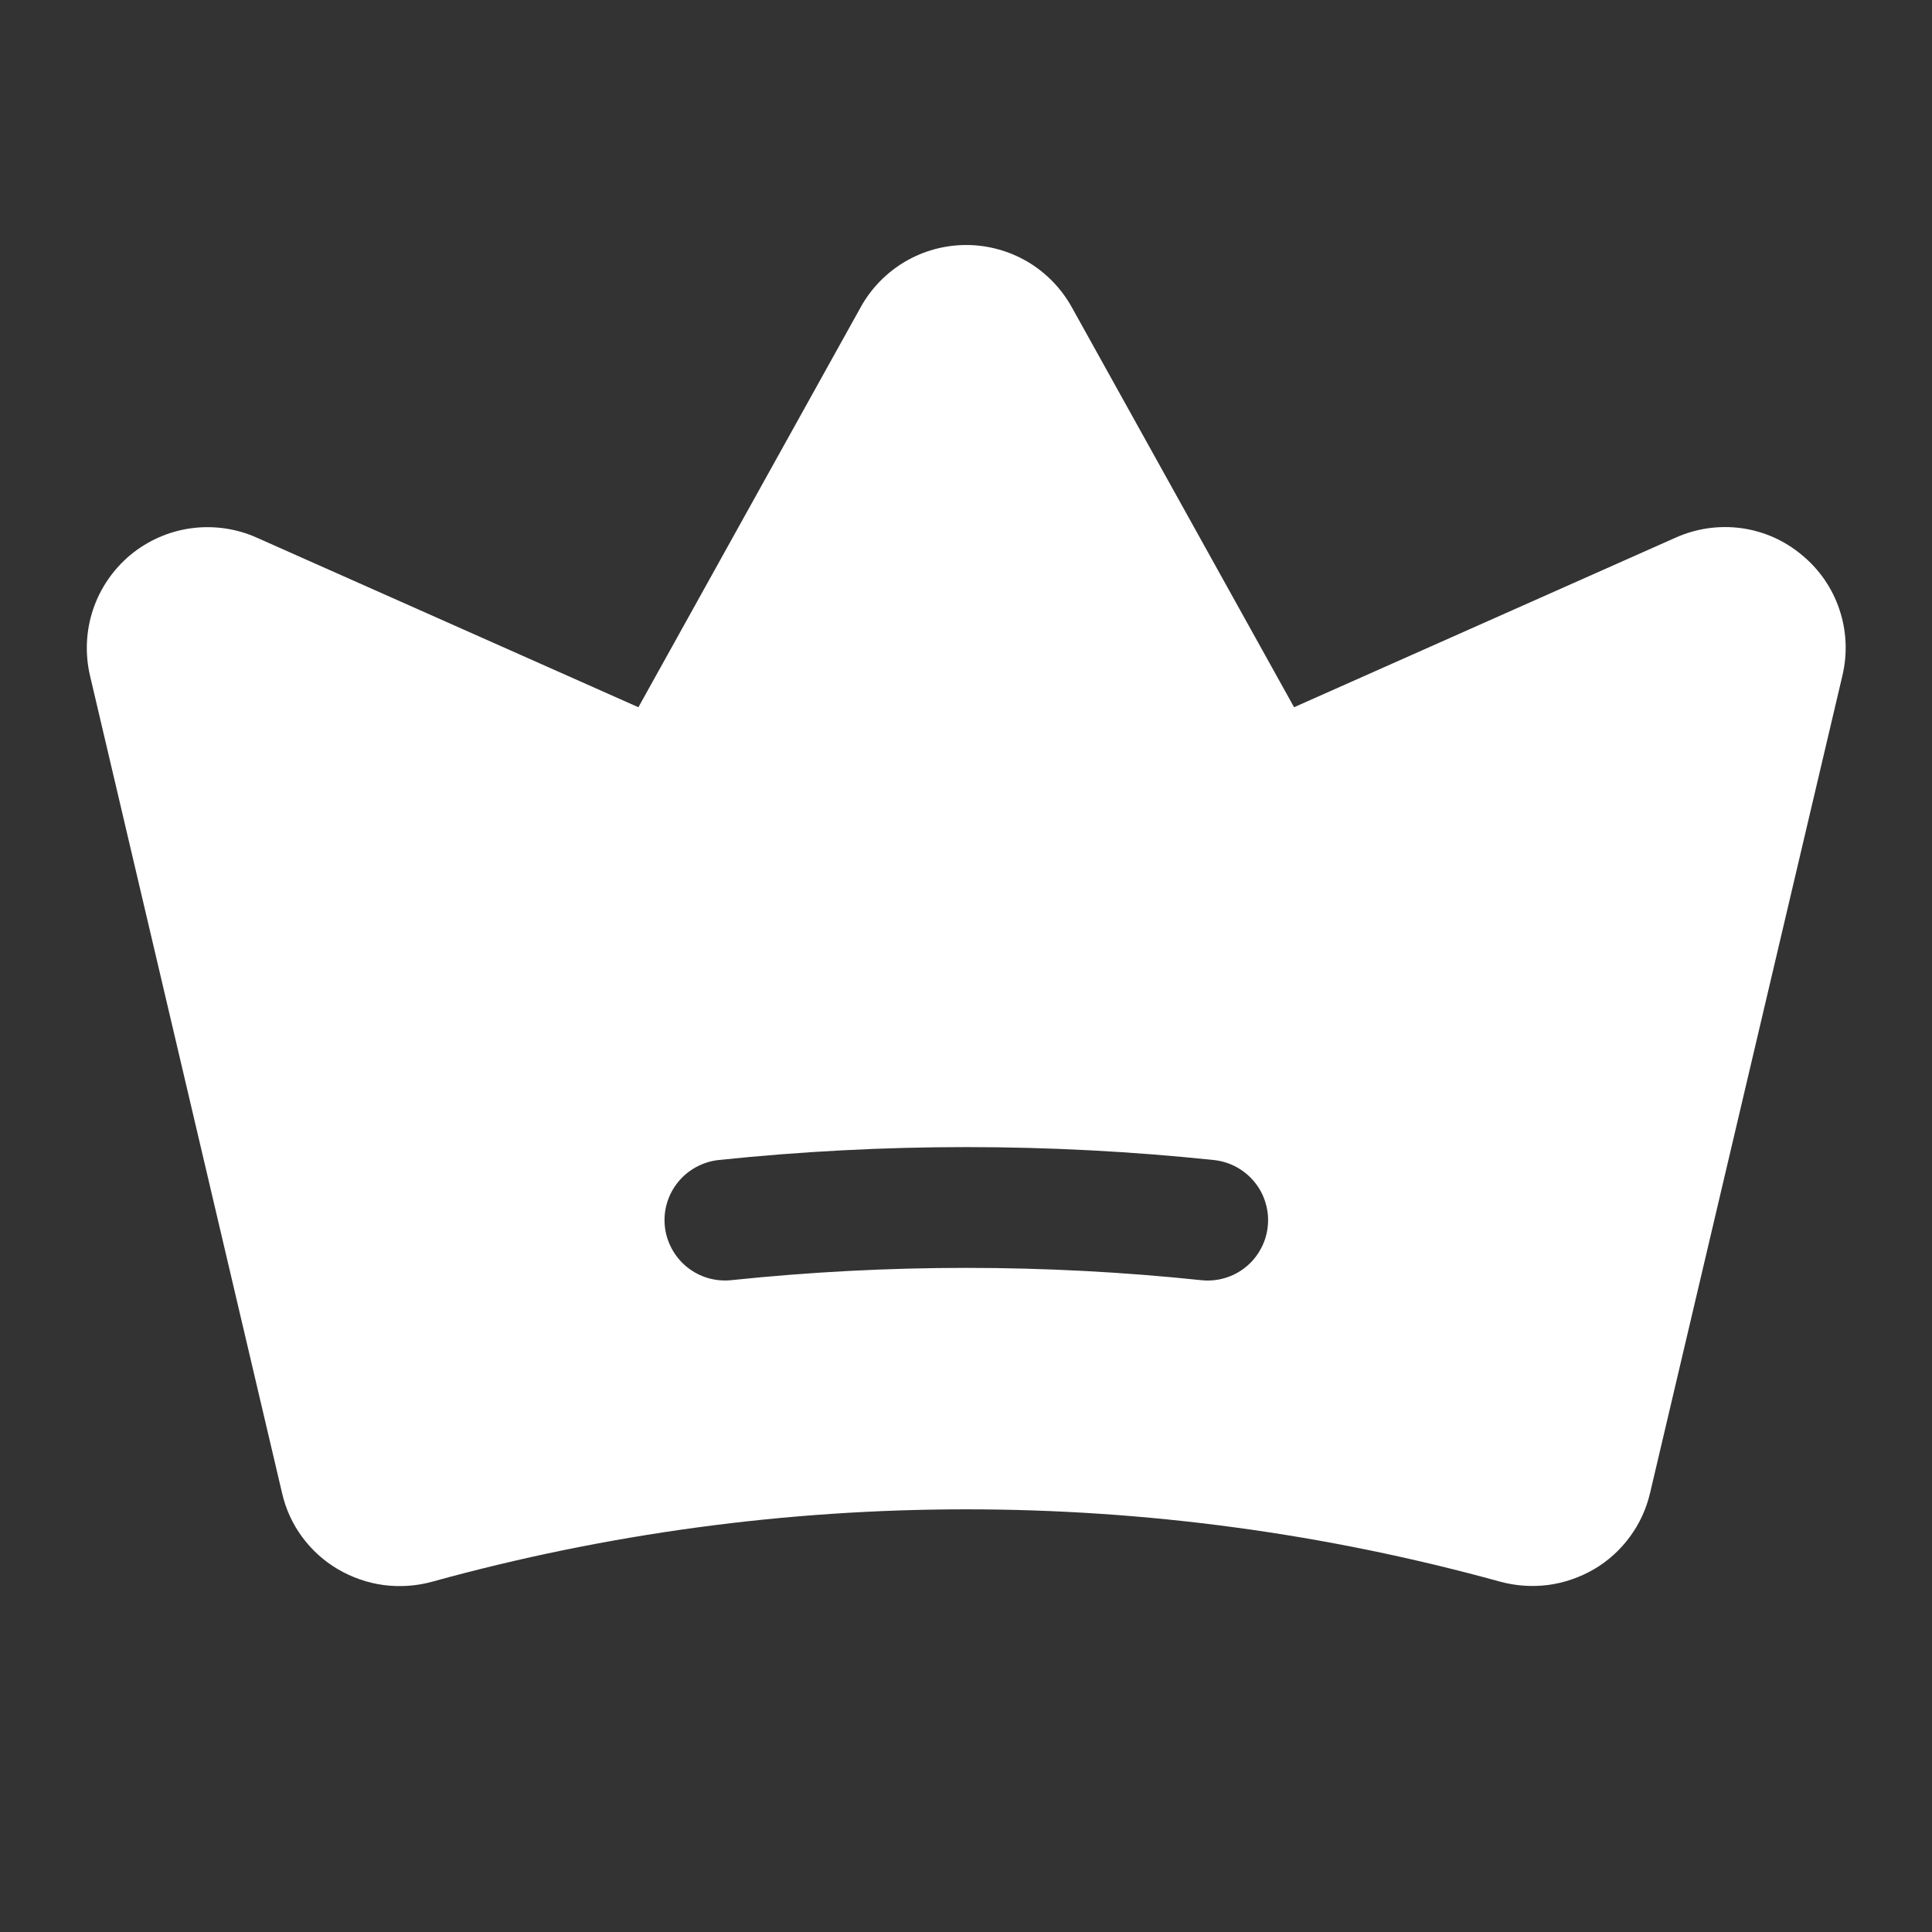 <svg width="16" height="16" viewBox="0 0 16 16" fill="none" xmlns="http://www.w3.org/2000/svg">
<rect x="0" y="0" width="16" height="16" fill="#333333" stroke="none"/>
<path d="M14.922 4.596C14.779 4.476 14.605 4.399 14.421 4.374C14.236 4.349 14.048 4.376 13.878 4.452L10.717 5.857L8.876 2.544C8.789 2.388 8.663 2.258 8.509 2.167C8.355 2.077 8.18 2.029 8.002 2.029C7.823 2.029 7.648 2.077 7.495 2.167C7.341 2.258 7.214 2.388 7.128 2.544L5.287 5.857L2.125 4.452C1.955 4.376 1.767 4.35 1.582 4.375C1.398 4.4 1.224 4.477 1.081 4.595C0.938 4.714 0.83 4.871 0.771 5.047C0.712 5.223 0.703 5.413 0.745 5.594L2.336 12.365C2.366 12.496 2.422 12.62 2.502 12.728C2.582 12.837 2.683 12.928 2.799 12.996C2.915 13.064 3.044 13.109 3.179 13.127C3.313 13.144 3.449 13.135 3.579 13.099C6.473 12.3 9.528 12.3 12.421 13.098C12.552 13.134 12.688 13.143 12.822 13.126C12.956 13.108 13.085 13.063 13.202 12.995C13.318 12.927 13.418 12.836 13.498 12.727C13.578 12.619 13.634 12.496 13.665 12.365L15.258 5.595C15.301 5.414 15.293 5.224 15.233 5.047C15.174 4.87 15.066 4.714 14.922 4.596V4.596ZM10.499 10.157C10.492 10.222 10.473 10.286 10.441 10.343C10.41 10.401 10.368 10.452 10.317 10.493C10.265 10.535 10.207 10.566 10.144 10.584C10.081 10.603 10.015 10.609 9.949 10.602C8.655 10.466 7.349 10.466 6.054 10.602C5.922 10.615 5.791 10.576 5.688 10.492C5.586 10.409 5.52 10.288 5.506 10.157C5.492 10.025 5.531 9.894 5.614 9.791C5.697 9.688 5.818 9.622 5.949 9.607C7.314 9.464 8.69 9.464 10.054 9.607C10.119 9.614 10.183 9.634 10.24 9.665C10.298 9.697 10.349 9.739 10.39 9.79C10.432 9.841 10.463 9.9 10.481 9.963C10.5 10.026 10.506 10.092 10.499 10.157V10.157Z" fill="white"/>
</svg>
